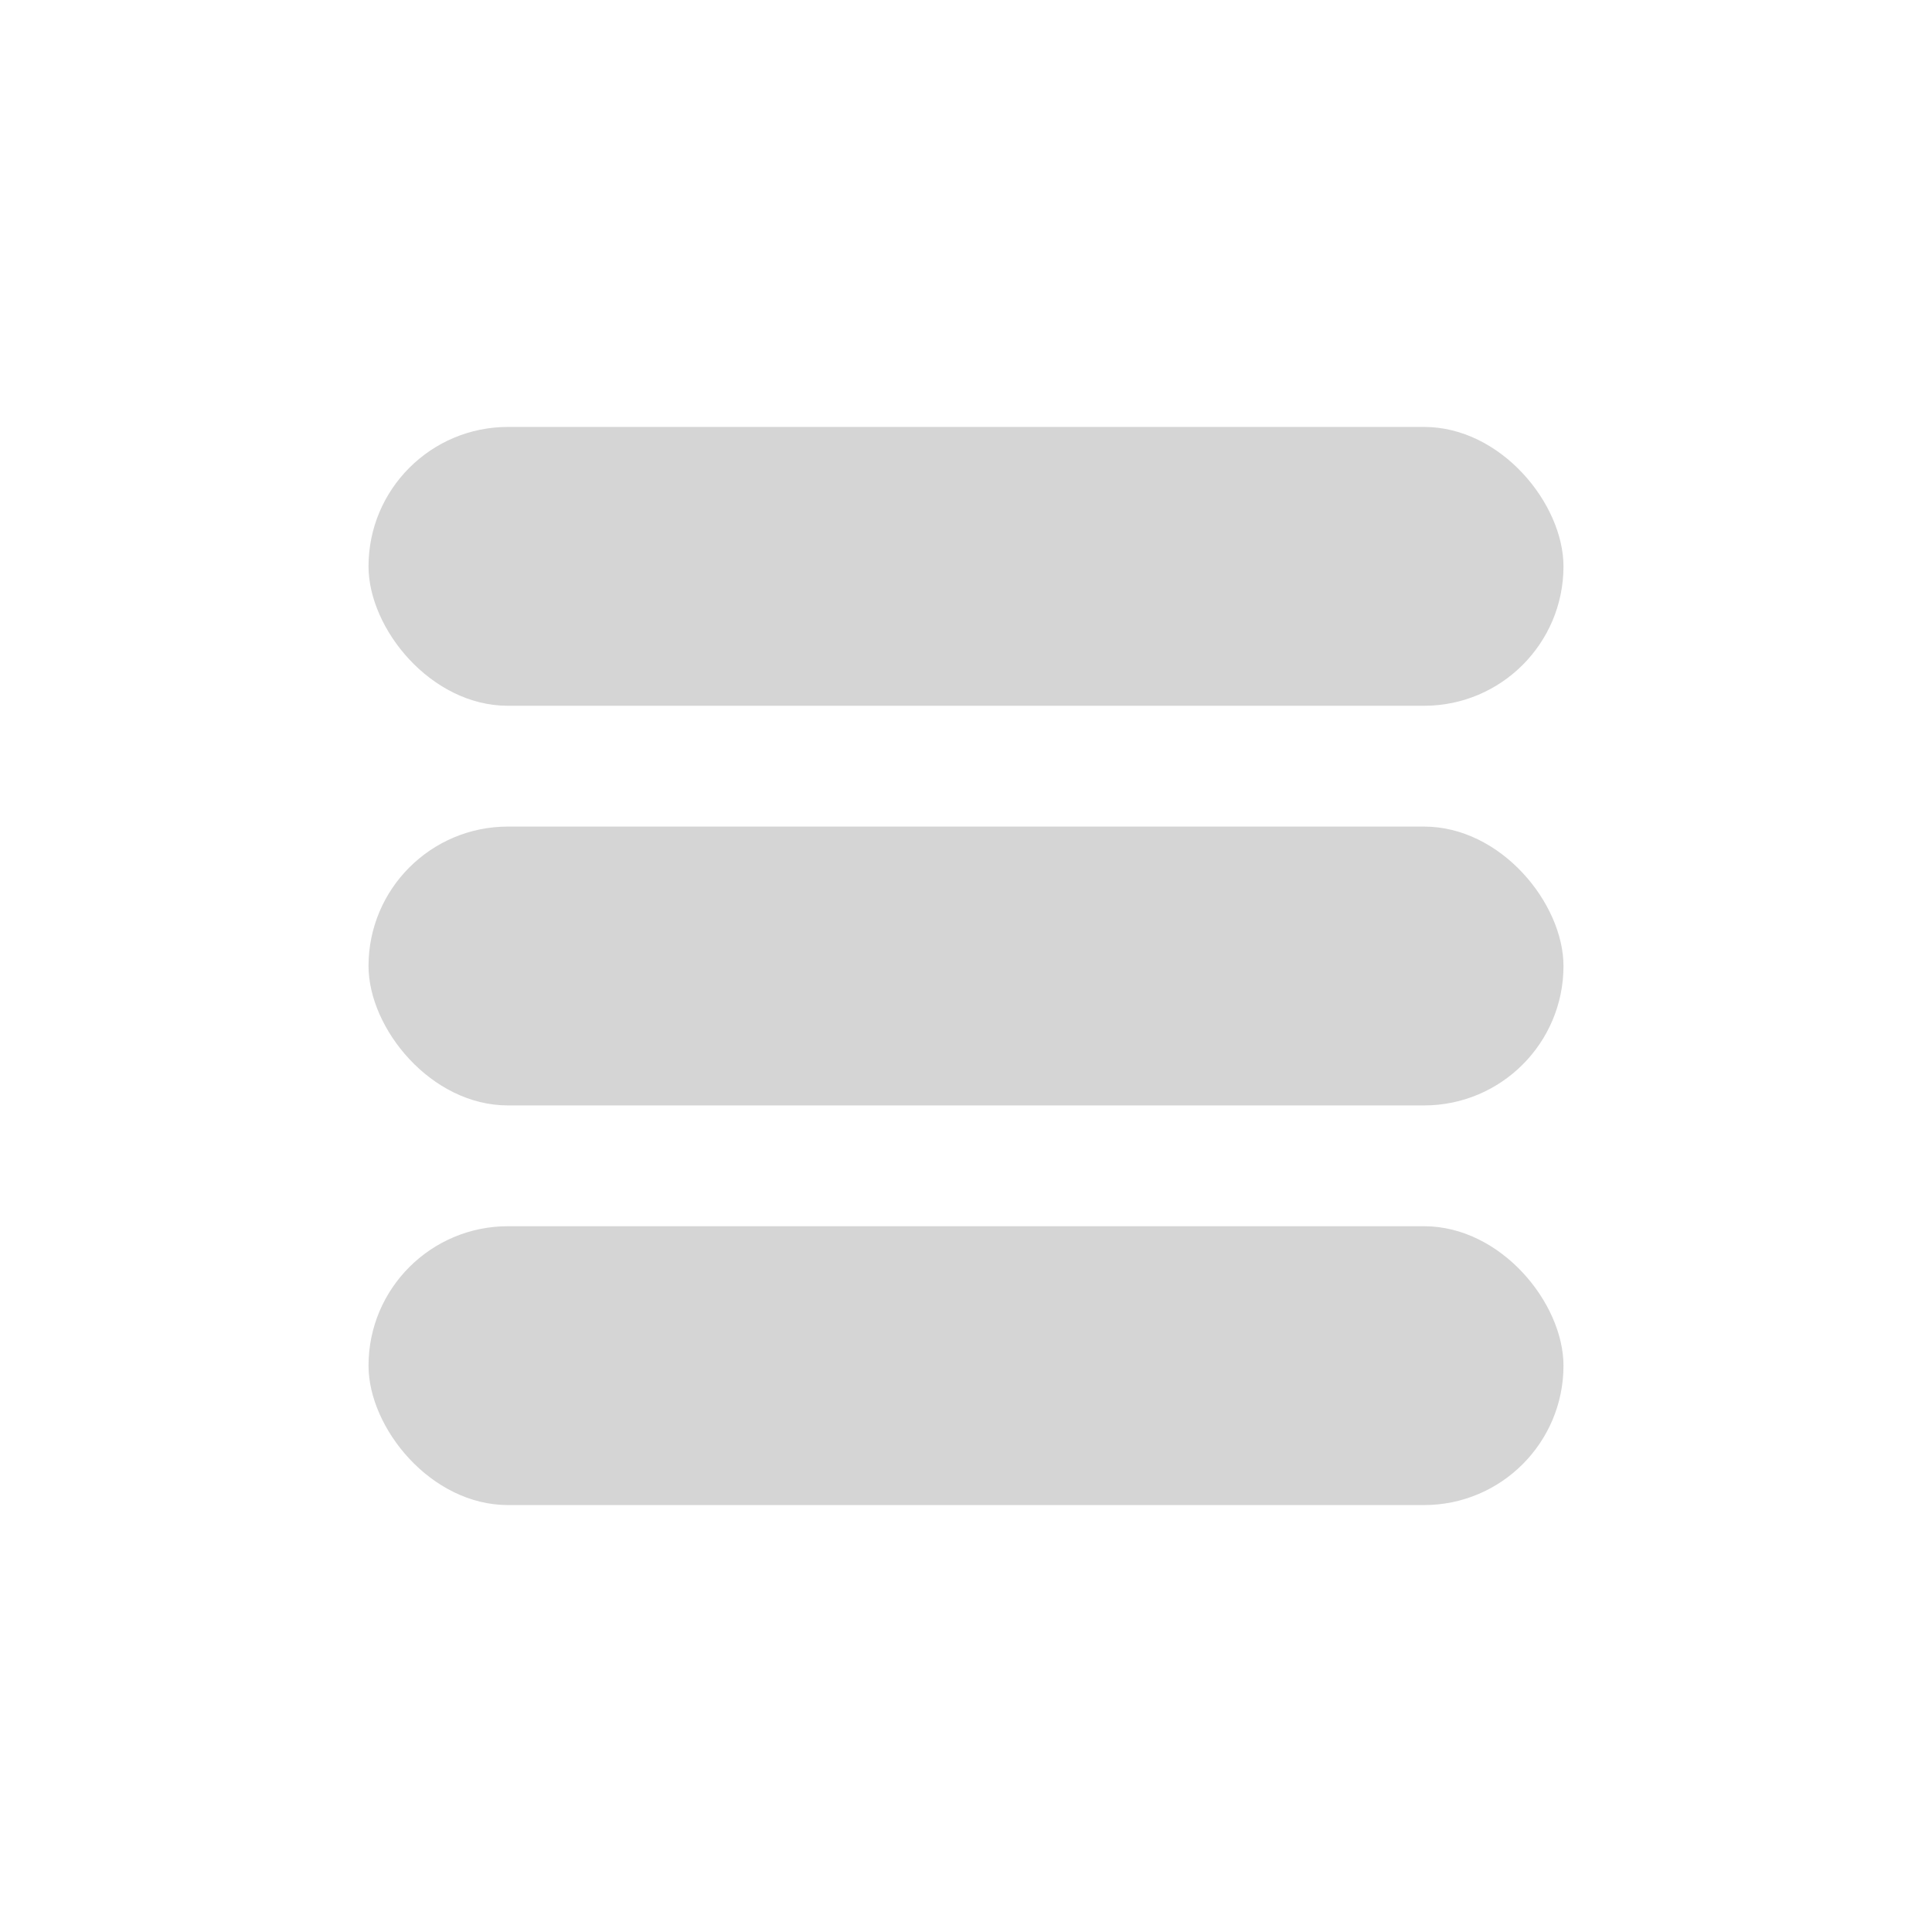 <?xml version="1.0" encoding="UTF-8" standalone="no"?>
<!-- Created with Inkscape (http://www.inkscape.org/) -->

<svg
   xmlns:dc="http://purl.org/dc/elements/1.1/"
   xmlns:cc="http://creativecommons.org/ns#"
   xmlns:rdf="http://www.w3.org/1999/02/22-rdf-syntax-ns#"
   xmlns:svg="http://www.w3.org/2000/svg"
   xmlns="http://www.w3.org/2000/svg"
   xmlns:sodipodi="http://sodipodi.sourceforge.net/DTD/sodipodi-0.dtd"
   xmlns:inkscape="http://www.inkscape.org/namespaces/inkscape"
   width="55mm"
   height="55mm"
   viewBox="0 0 55 55"
   version="1.1"
   id="svg962"
   inkscape:version="0.92.2 5c3e80d, 2017-08-06"
   sodipodi:docname="menuhamburger.svg">
  <defs
     id="defs956">
    <inkscape:perspective
       sodipodi:type="inkscape:persp3d"
       inkscape:vp_x="0 : 27.5 : 1"
       inkscape:vp_y="0 : 1000 : 0"
       inkscape:vp_z="55 : 27.5 : 1"
       inkscape:persp3d-origin="27.5 : 18.333333 : 1"
       id="perspective1509" />
  </defs>
  <sodipodi:namedview
     id="base"
     pagecolor="#ffffff"
     bordercolor="#666666"
     borderopacity="1.0"
     inkscape:pageopacity="0.0"
     inkscape:pageshadow="2"
     inkscape:zoom="0.98994949"
     inkscape:cx="316.11317"
     inkscape:cy="74.285714"
     inkscape:document-units="mm"
     inkscape:current-layer="layer1"
     showgrid="false"
     inkscape:measure-start="0,0"
     inkscape:measure-end="0,0"
     inkscape:window-width="1280"
     inkscape:window-height="751"
     inkscape:window-x="0"
     inkscape:window-y="1"
     inkscape:window-maximized="1" />
  <g
     inkscape:label="Layer 1"
     inkscape:groupmode="layer"
     id="layer1"
     transform="translate(0,-242)">
    <rect
       style="opacity:0.95;fill:#d3d3d3;fill-opacity:1;fill-rule:nonzero;stroke:none;stroke-width:0.765;stroke-miterlimit:4;stroke-dasharray:none;stroke-opacity:1"
       id="rect1527"
       width="34.018"
       height="7.938"
       x="10.491"
       y="254.154"
       ry="3.969" />
    <rect
       ry="3.969"
       y="265.531"
       x="10.491"
       height="7.938"
       width="34.018"
       id="rect1529"
       style="opacity:0.95;fill:#d3d3d3;fill-opacity:1;fill-rule:nonzero;stroke:none;stroke-width:0.765;stroke-miterlimit:4;stroke-dasharray:none;stroke-opacity:1" />
    <rect
       style="opacity:0.95;fill:#d3d3d3;fill-opacity:1;fill-rule:nonzero;stroke:none;stroke-width:0.765;stroke-miterlimit:4;stroke-dasharray:none;stroke-opacity:1"
       id="rect1531"
       width="34.018"
       height="7.938"
       x="10.491"
       y="276.908"
       ry="3.969" />
  </g>
</svg>
